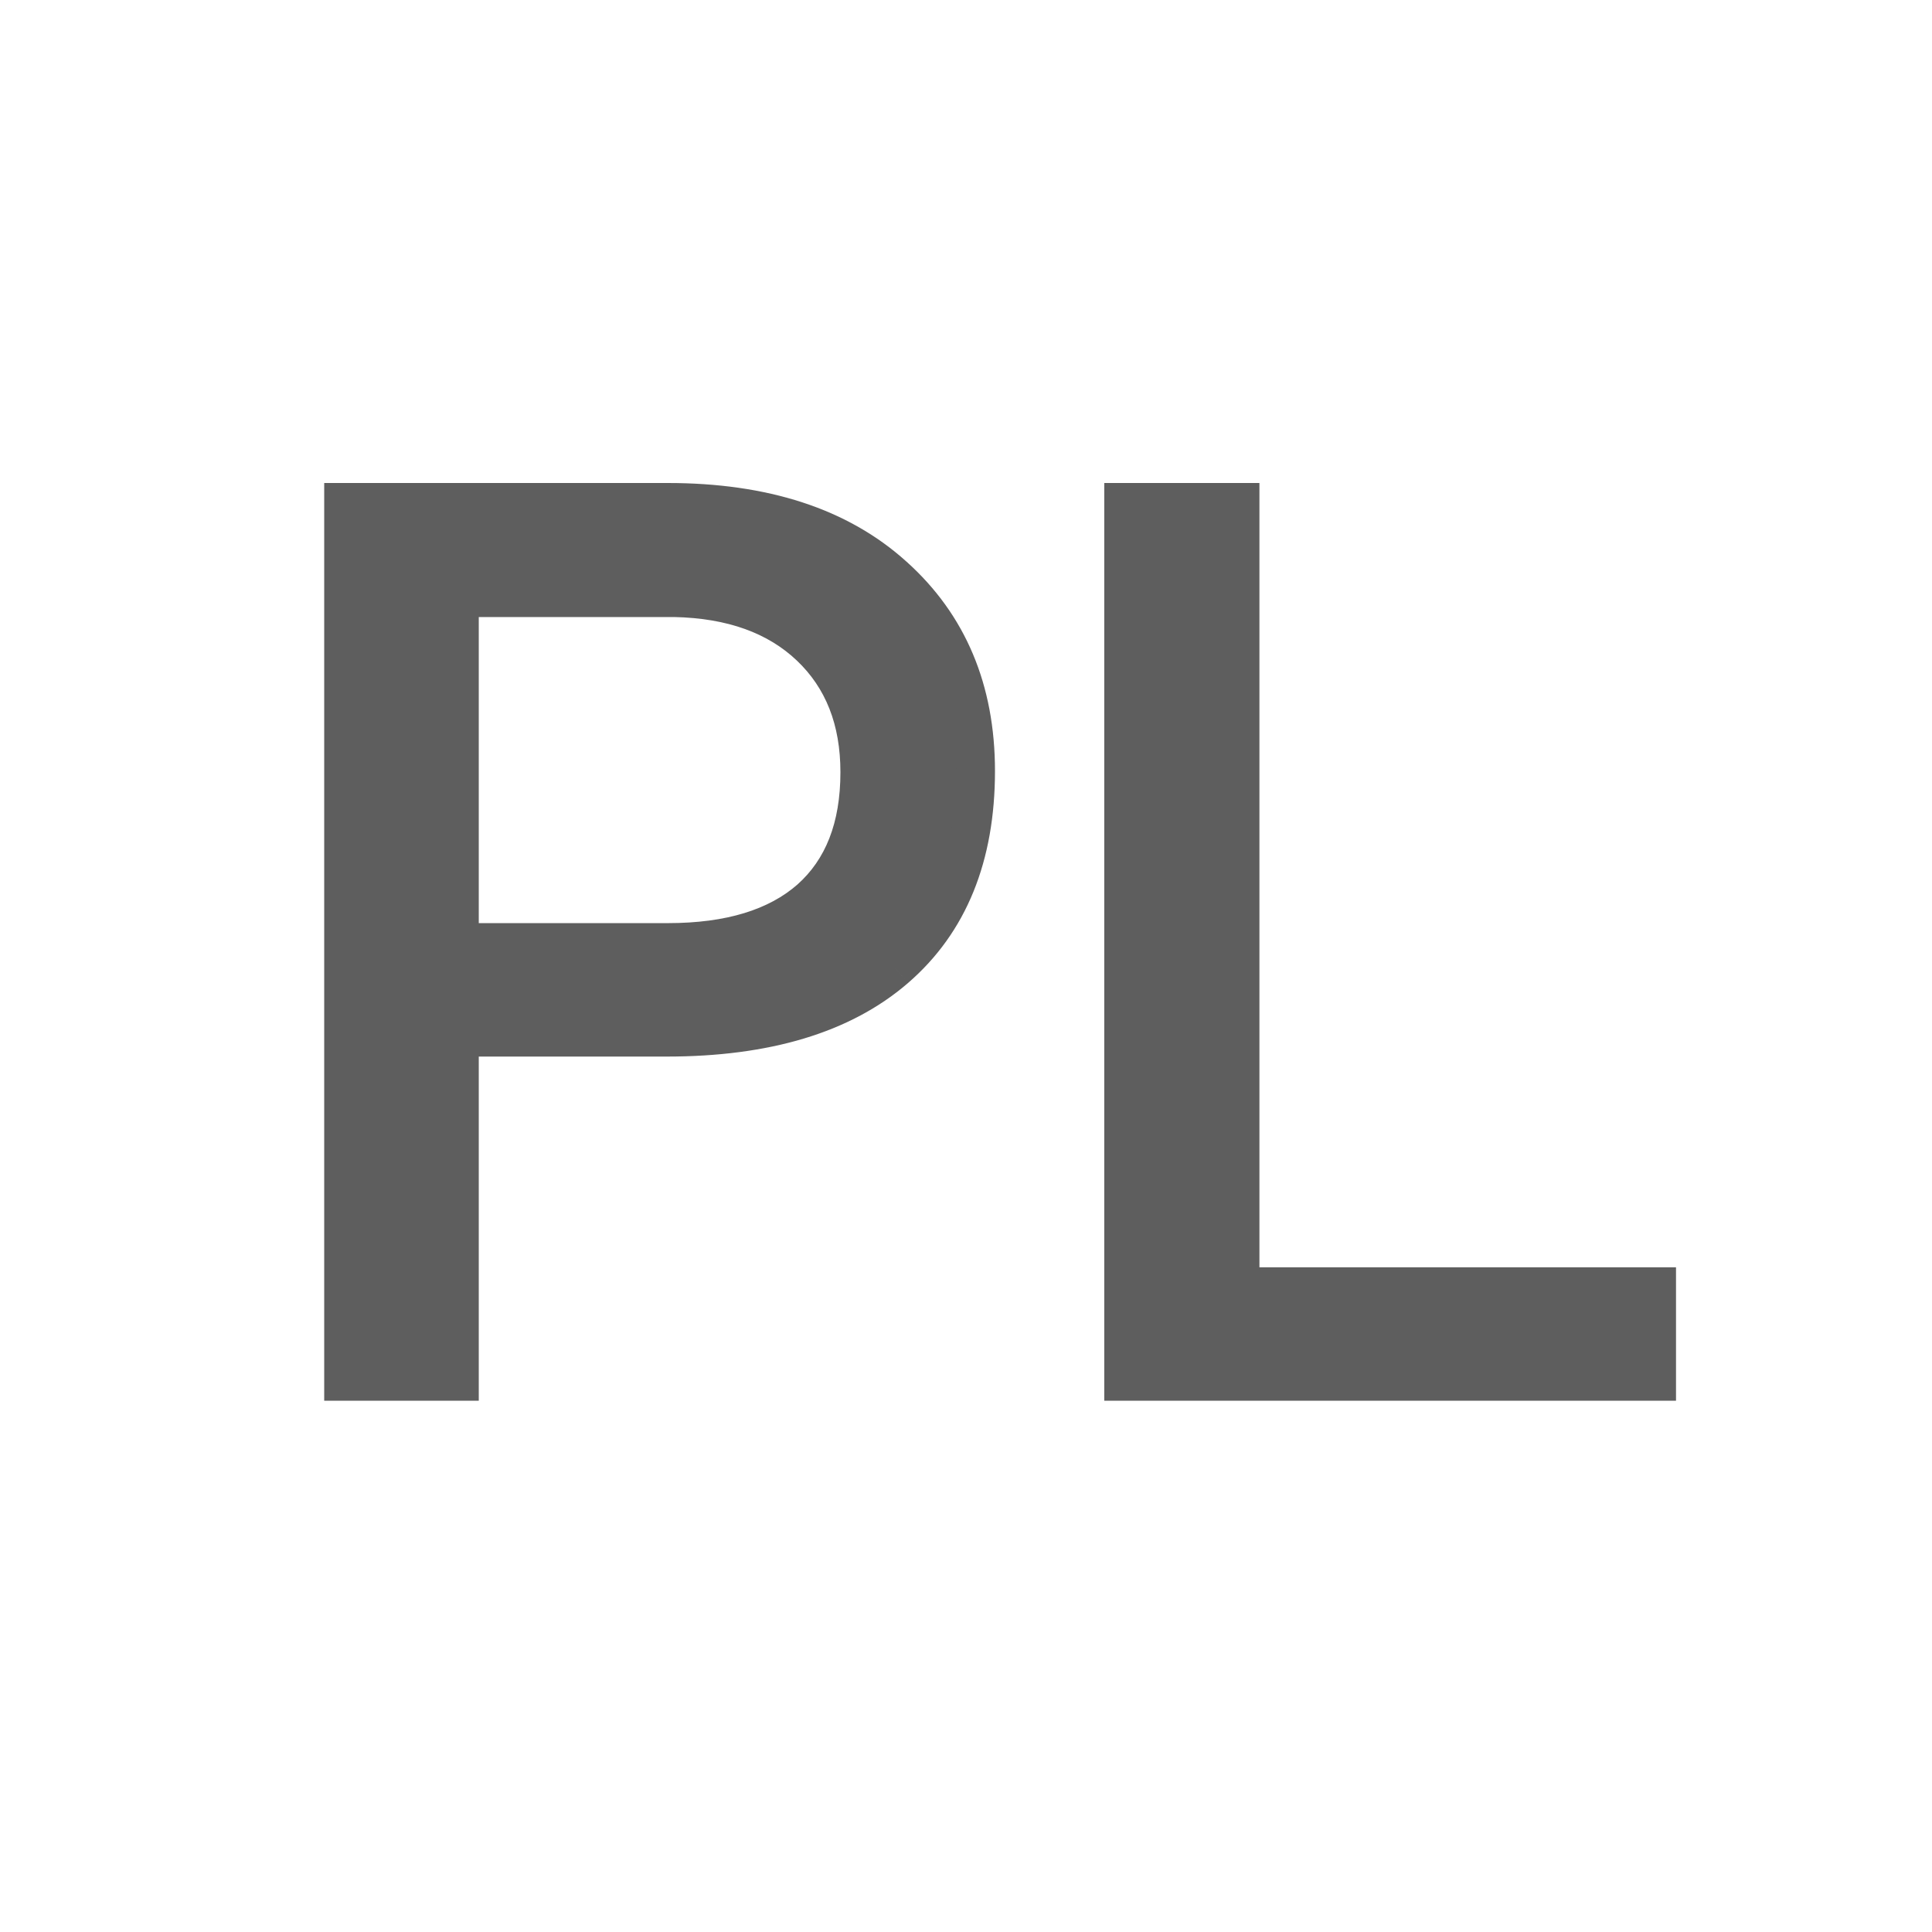 <svg width="100" height="100" viewBox="0 0 100 100" fill="none" xmlns="http://www.w3.org/2000/svg">
<path d="M23.781 53.688V71.5H17.781V26H34.562C39.542 26 43.438 27.271 46.25 29.812C49.083 32.354 50.5 35.719 50.5 39.906C50.5 44.323 49.115 47.729 46.344 50.125C43.594 52.5 39.646 53.688 34.5 53.688H23.781ZM23.781 48.781H34.562C37.771 48.781 40.229 48.031 41.938 46.531C43.646 45.01 44.5 42.823 44.5 39.969C44.5 37.26 43.646 35.094 41.938 33.469C40.229 31.844 37.885 31 34.906 30.938H23.781V48.781ZM64.188 66.594H85.75V71.5H58.156V26H64.188V66.594Z" fill="#5E5E5E"/>
<path d="M23.781 53.688V52.688H22.781V53.688H23.781ZM23.781 71.5V72.5H24.781V71.5H23.781ZM17.781 71.5H16.781V72.5H17.781V71.5ZM17.781 26V25H16.781V26H17.781ZM46.25 29.812L45.58 30.554L45.582 30.557L46.25 29.812ZM46.344 50.125L46.997 50.882L46.998 50.881L46.344 50.125ZM23.781 48.781H22.781V49.781H23.781V48.781ZM41.938 46.531L42.597 47.283L42.602 47.278L41.938 46.531ZM34.906 30.938L34.927 29.938L34.917 29.938H34.906V30.938ZM23.781 30.938V29.938H22.781V30.938H23.781ZM22.781 53.688V71.5H24.781V53.688H22.781ZM23.781 70.5H17.781V72.5H23.781V70.5ZM18.781 71.5V26H16.781V71.5H18.781ZM17.781 27H34.562V25H17.781V27ZM34.562 27C39.373 27 43.002 28.225 45.58 30.554L46.92 29.071C43.873 26.316 39.71 25 34.562 25V27ZM45.582 30.557C48.182 32.889 49.5 35.971 49.5 39.906H51.5C51.5 35.467 49.985 31.82 46.918 29.068L45.582 30.557ZM49.5 39.906C49.5 44.098 48.196 47.202 45.69 49.369L46.998 50.881C50.033 48.257 51.5 44.548 51.5 39.906H49.5ZM45.69 49.368C43.185 51.532 39.505 52.688 34.5 52.688V54.688C39.787 54.688 44.003 53.468 46.997 50.882L45.69 49.368ZM34.5 52.688H23.781V54.688H34.5V52.688ZM23.781 49.781H34.562V47.781H23.781V49.781ZM34.562 49.781C37.914 49.781 40.644 48.998 42.597 47.283L41.278 45.78C39.815 47.065 37.627 47.781 34.562 47.781V49.781ZM42.602 47.278C44.575 45.522 45.5 43.032 45.5 39.969H43.5C43.5 42.614 42.717 44.499 41.273 45.784L42.602 47.278ZM45.5 39.969C45.5 37.031 44.564 34.587 42.627 32.744L41.248 34.193C42.728 35.601 43.5 37.49 43.5 39.969H45.5ZM42.627 32.744C40.694 30.905 38.087 30.004 34.927 29.938L34.885 31.937C37.683 31.996 39.765 32.782 41.248 34.193L42.627 32.744ZM34.906 29.938H23.781V31.938H34.906V29.938ZM22.781 30.938V48.781H24.781V30.938H22.781ZM64.188 66.594H63.188V67.594H64.188V66.594ZM85.75 66.594H86.75V65.594H85.75V66.594ZM85.75 71.5V72.5H86.75V71.5H85.75ZM58.156 71.5H57.156V72.5H58.156V71.5ZM58.156 26V25H57.156V26H58.156ZM64.188 26H65.188V25H64.188V26ZM64.188 67.594H85.75V65.594H64.188V67.594ZM84.75 66.594V71.5H86.75V66.594H84.75ZM85.75 70.5H58.156V72.5H85.75V70.5ZM59.156 71.5V26H57.156V71.5H59.156ZM58.156 27H64.188V25H58.156V27ZM63.188 26V66.594H65.188V26H63.188Z" fill="#5E5E5E"/>
</svg>
